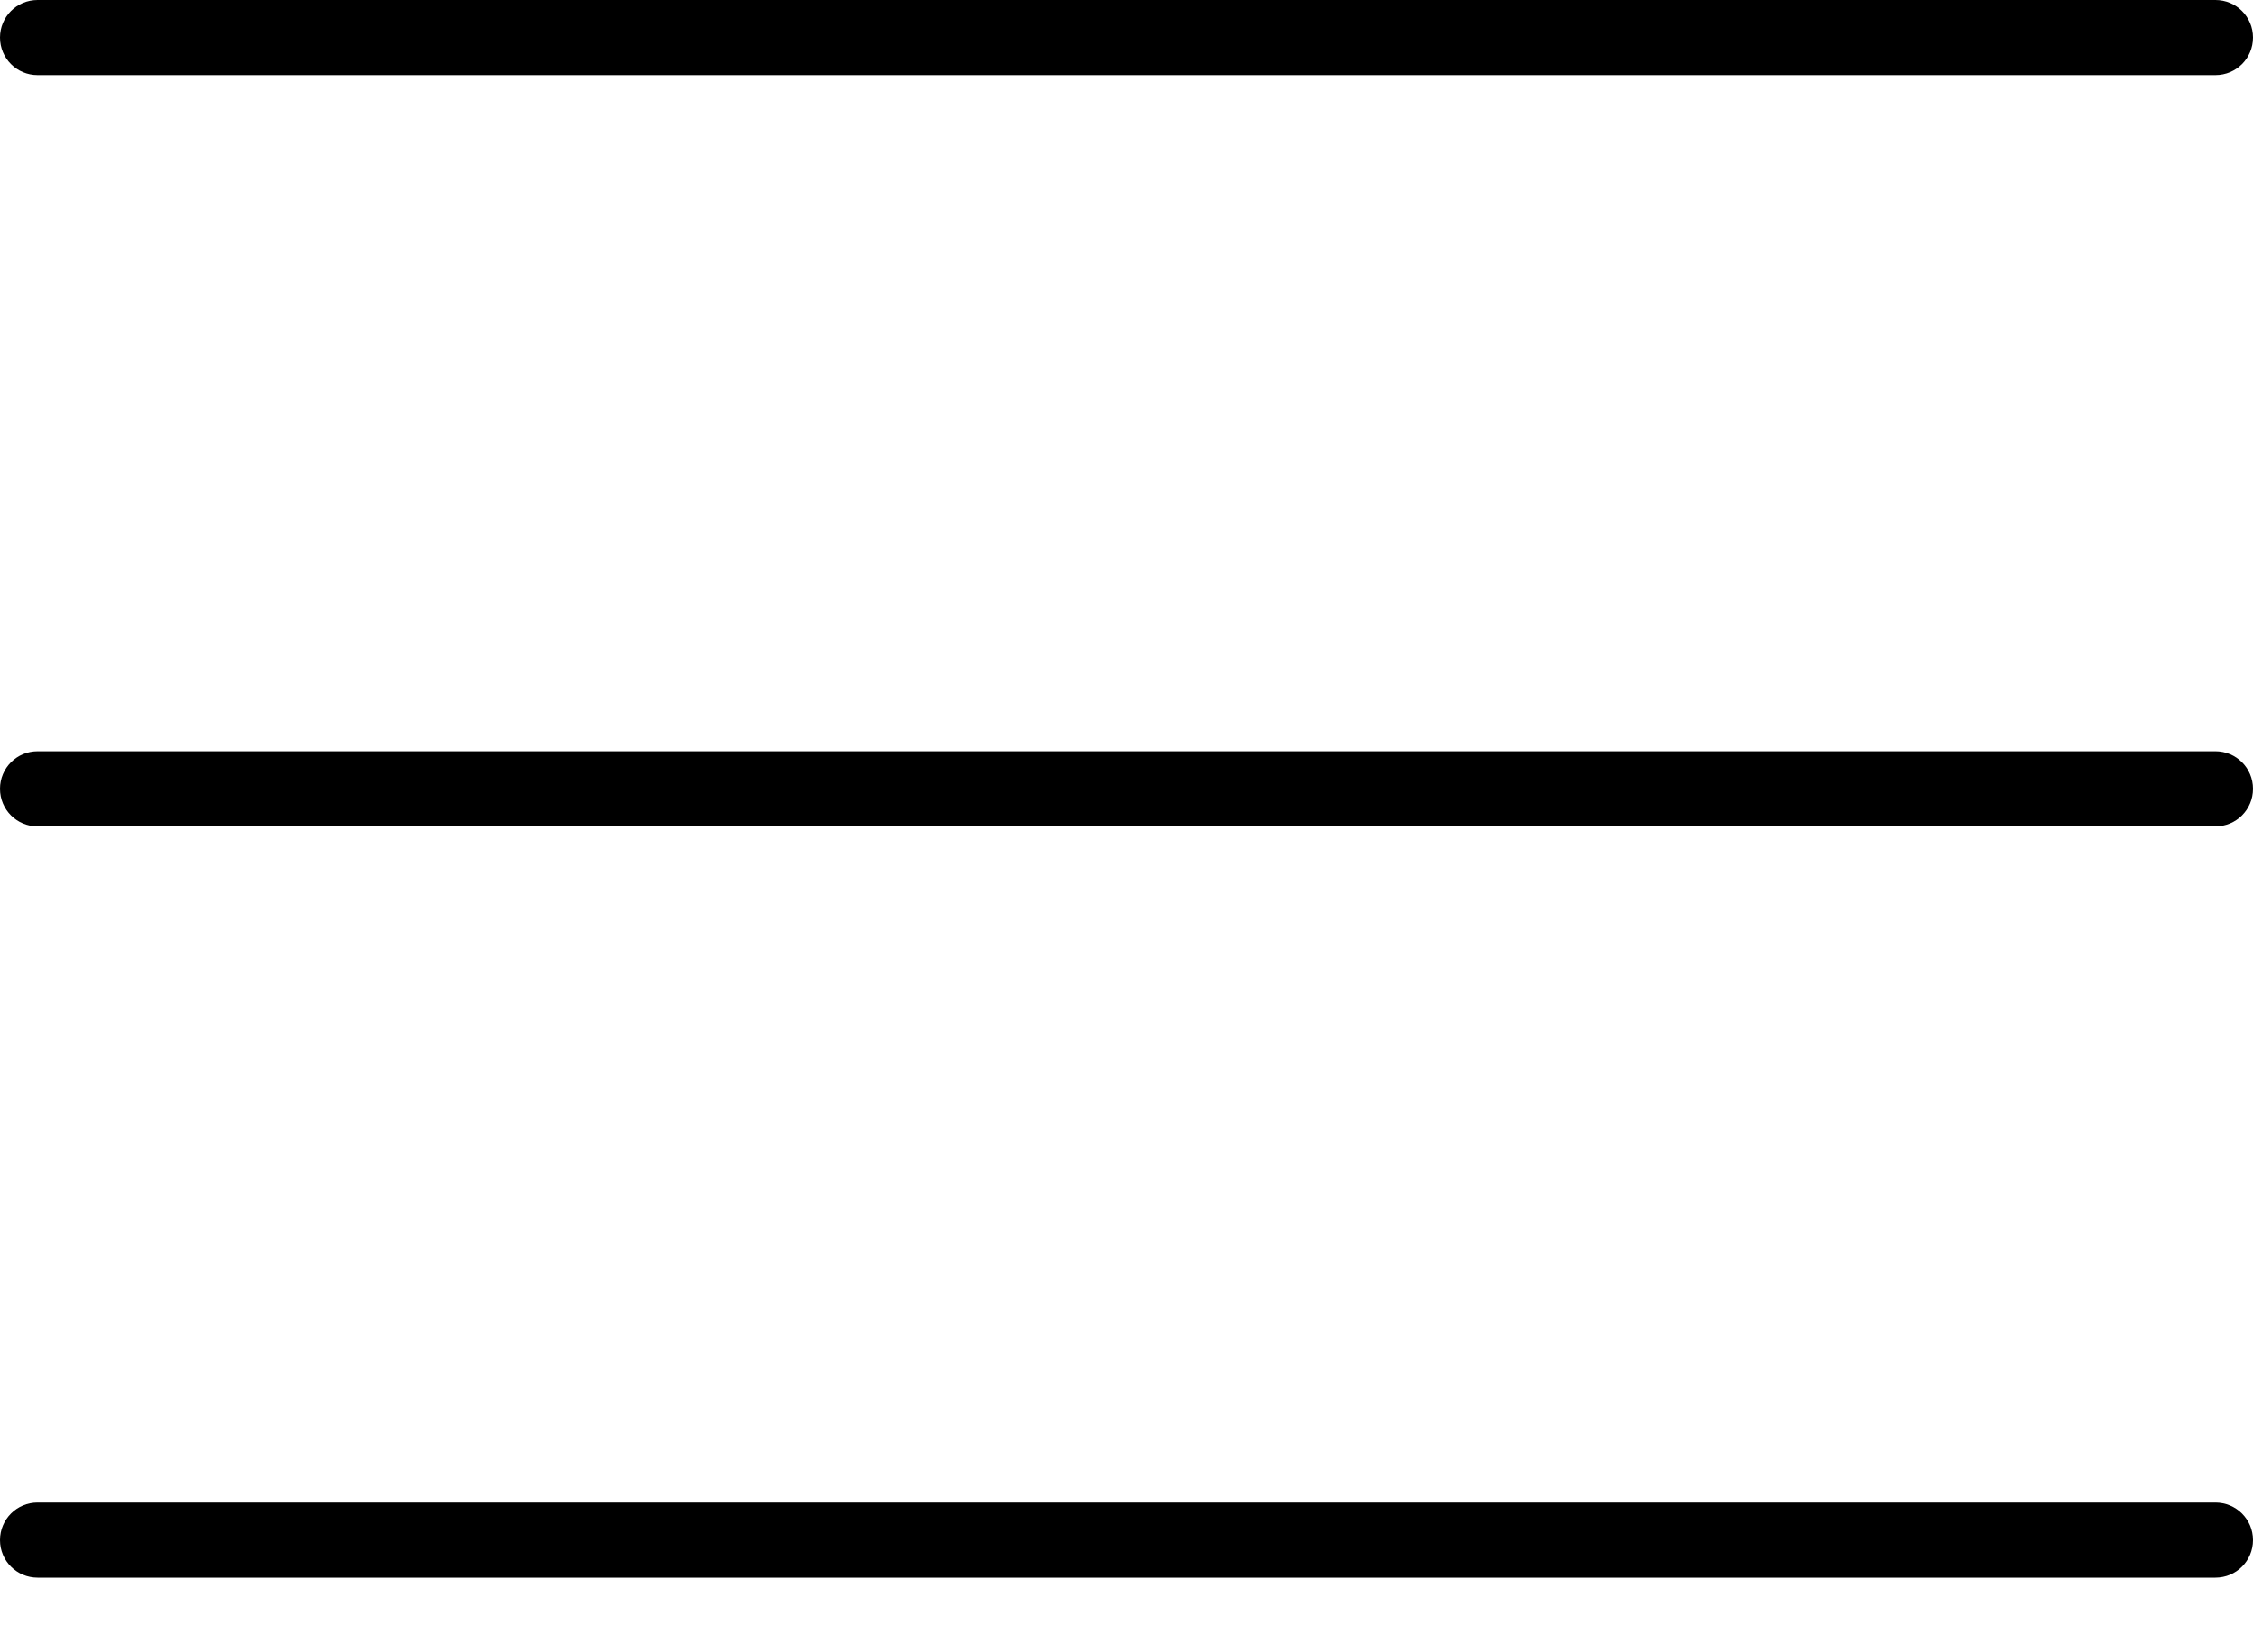 <svg width="30" height="22" viewBox="0 0 30 22" fill="none" xmlns="http://www.w3.org/2000/svg">
<path fill-rule="evenodd" clip-rule="evenodd" d="M29.5 0H0.5C0.223 0 0 0.223 0 0.5C0 0.777 0.223 1 0.5 1H29.5C29.777 1 30 0.777 30 0.5C30 0.223 29.777 0 29.5 0ZM0.5 10.003H29.5C29.777 10.003 30 10.226 30 10.503C30 10.78 29.777 11.003 29.5 11.003H0.5C0.223 11.003 0 10.78 0 10.503C0 10.226 0.223 10.003 0.5 10.003ZM0.5 20.006H29.5C29.777 20.006 30 20.229 30 20.506C30 20.783 29.777 21.006 29.5 21.006H0.5C0.223 21.006 0 20.783 0 20.506C0 20.229 0.223 20.006 0.5 20.006Z" fill="black"/>
</svg>
